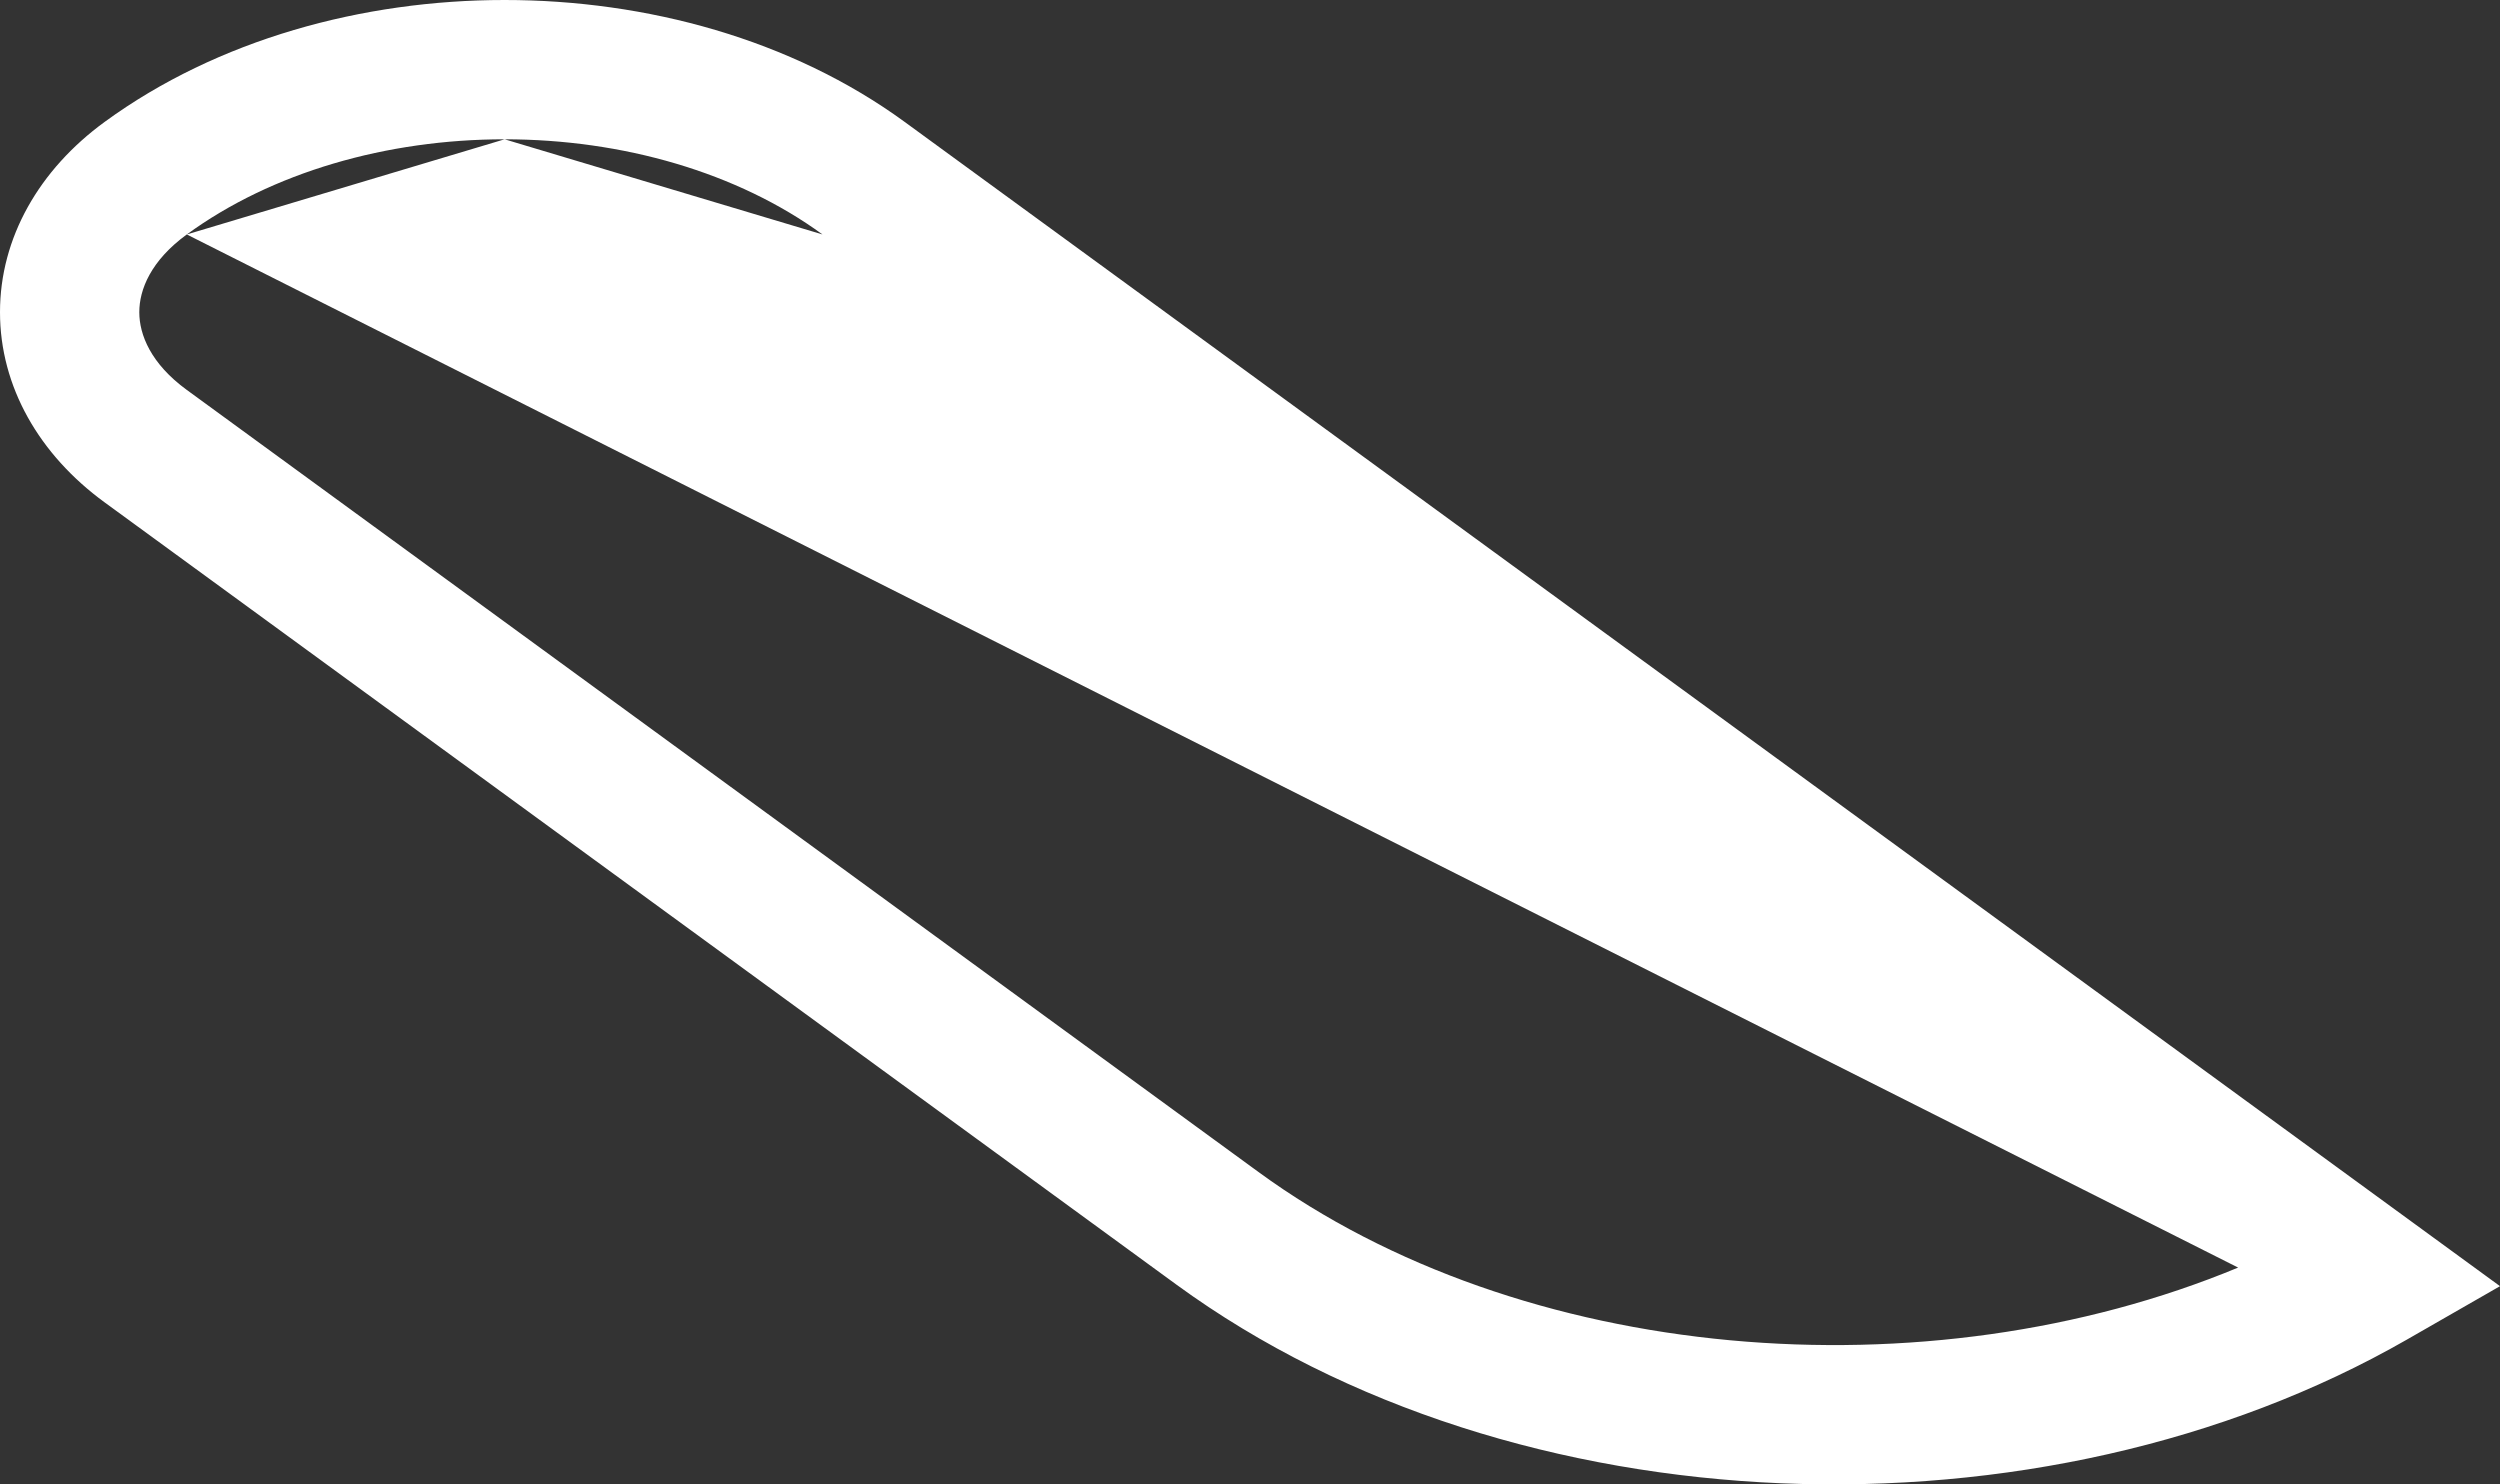 <svg width="32" height="19" viewBox="0 0 32 19" fill="none" xmlns="http://www.w3.org/2000/svg">
<rect x="0" y="0" width="32" height="19" fill="#333333" stroke="none"/>
<path id="Vector (Stroke)" fill-rule="evenodd" clip-rule="evenodd" d="M2.391 3.001C3.48 2.206 4.949 1.783 6.459 1.783L2.391 3.001ZM6.459 1.783C7.969 1.783 9.438 2.206 10.528 3.001L6.459 1.783ZM11.579 1.56L32 16.463L30.808 17.147C26.139 19.825 19.396 19.609 15.058 16.443L1.34 6.431C0.502 5.82 0 4.949 0 3.996C0 3.043 0.502 2.171 1.34 1.56C2.787 0.504 4.643 0 6.459 0C8.275 0 10.131 0.503 11.579 1.56ZM10.528 3.001L28.648 16.225L10.528 3.001ZM28.648 16.225C24.661 17.88 19.475 17.459 16.109 15.002L2.391 4.991C2.391 4.991 2.391 4.991 2.391 4.991C1.93 4.655 1.783 4.284 1.783 3.996C1.783 3.707 1.93 3.337 2.391 3.001" fill="white"/>
</svg>
